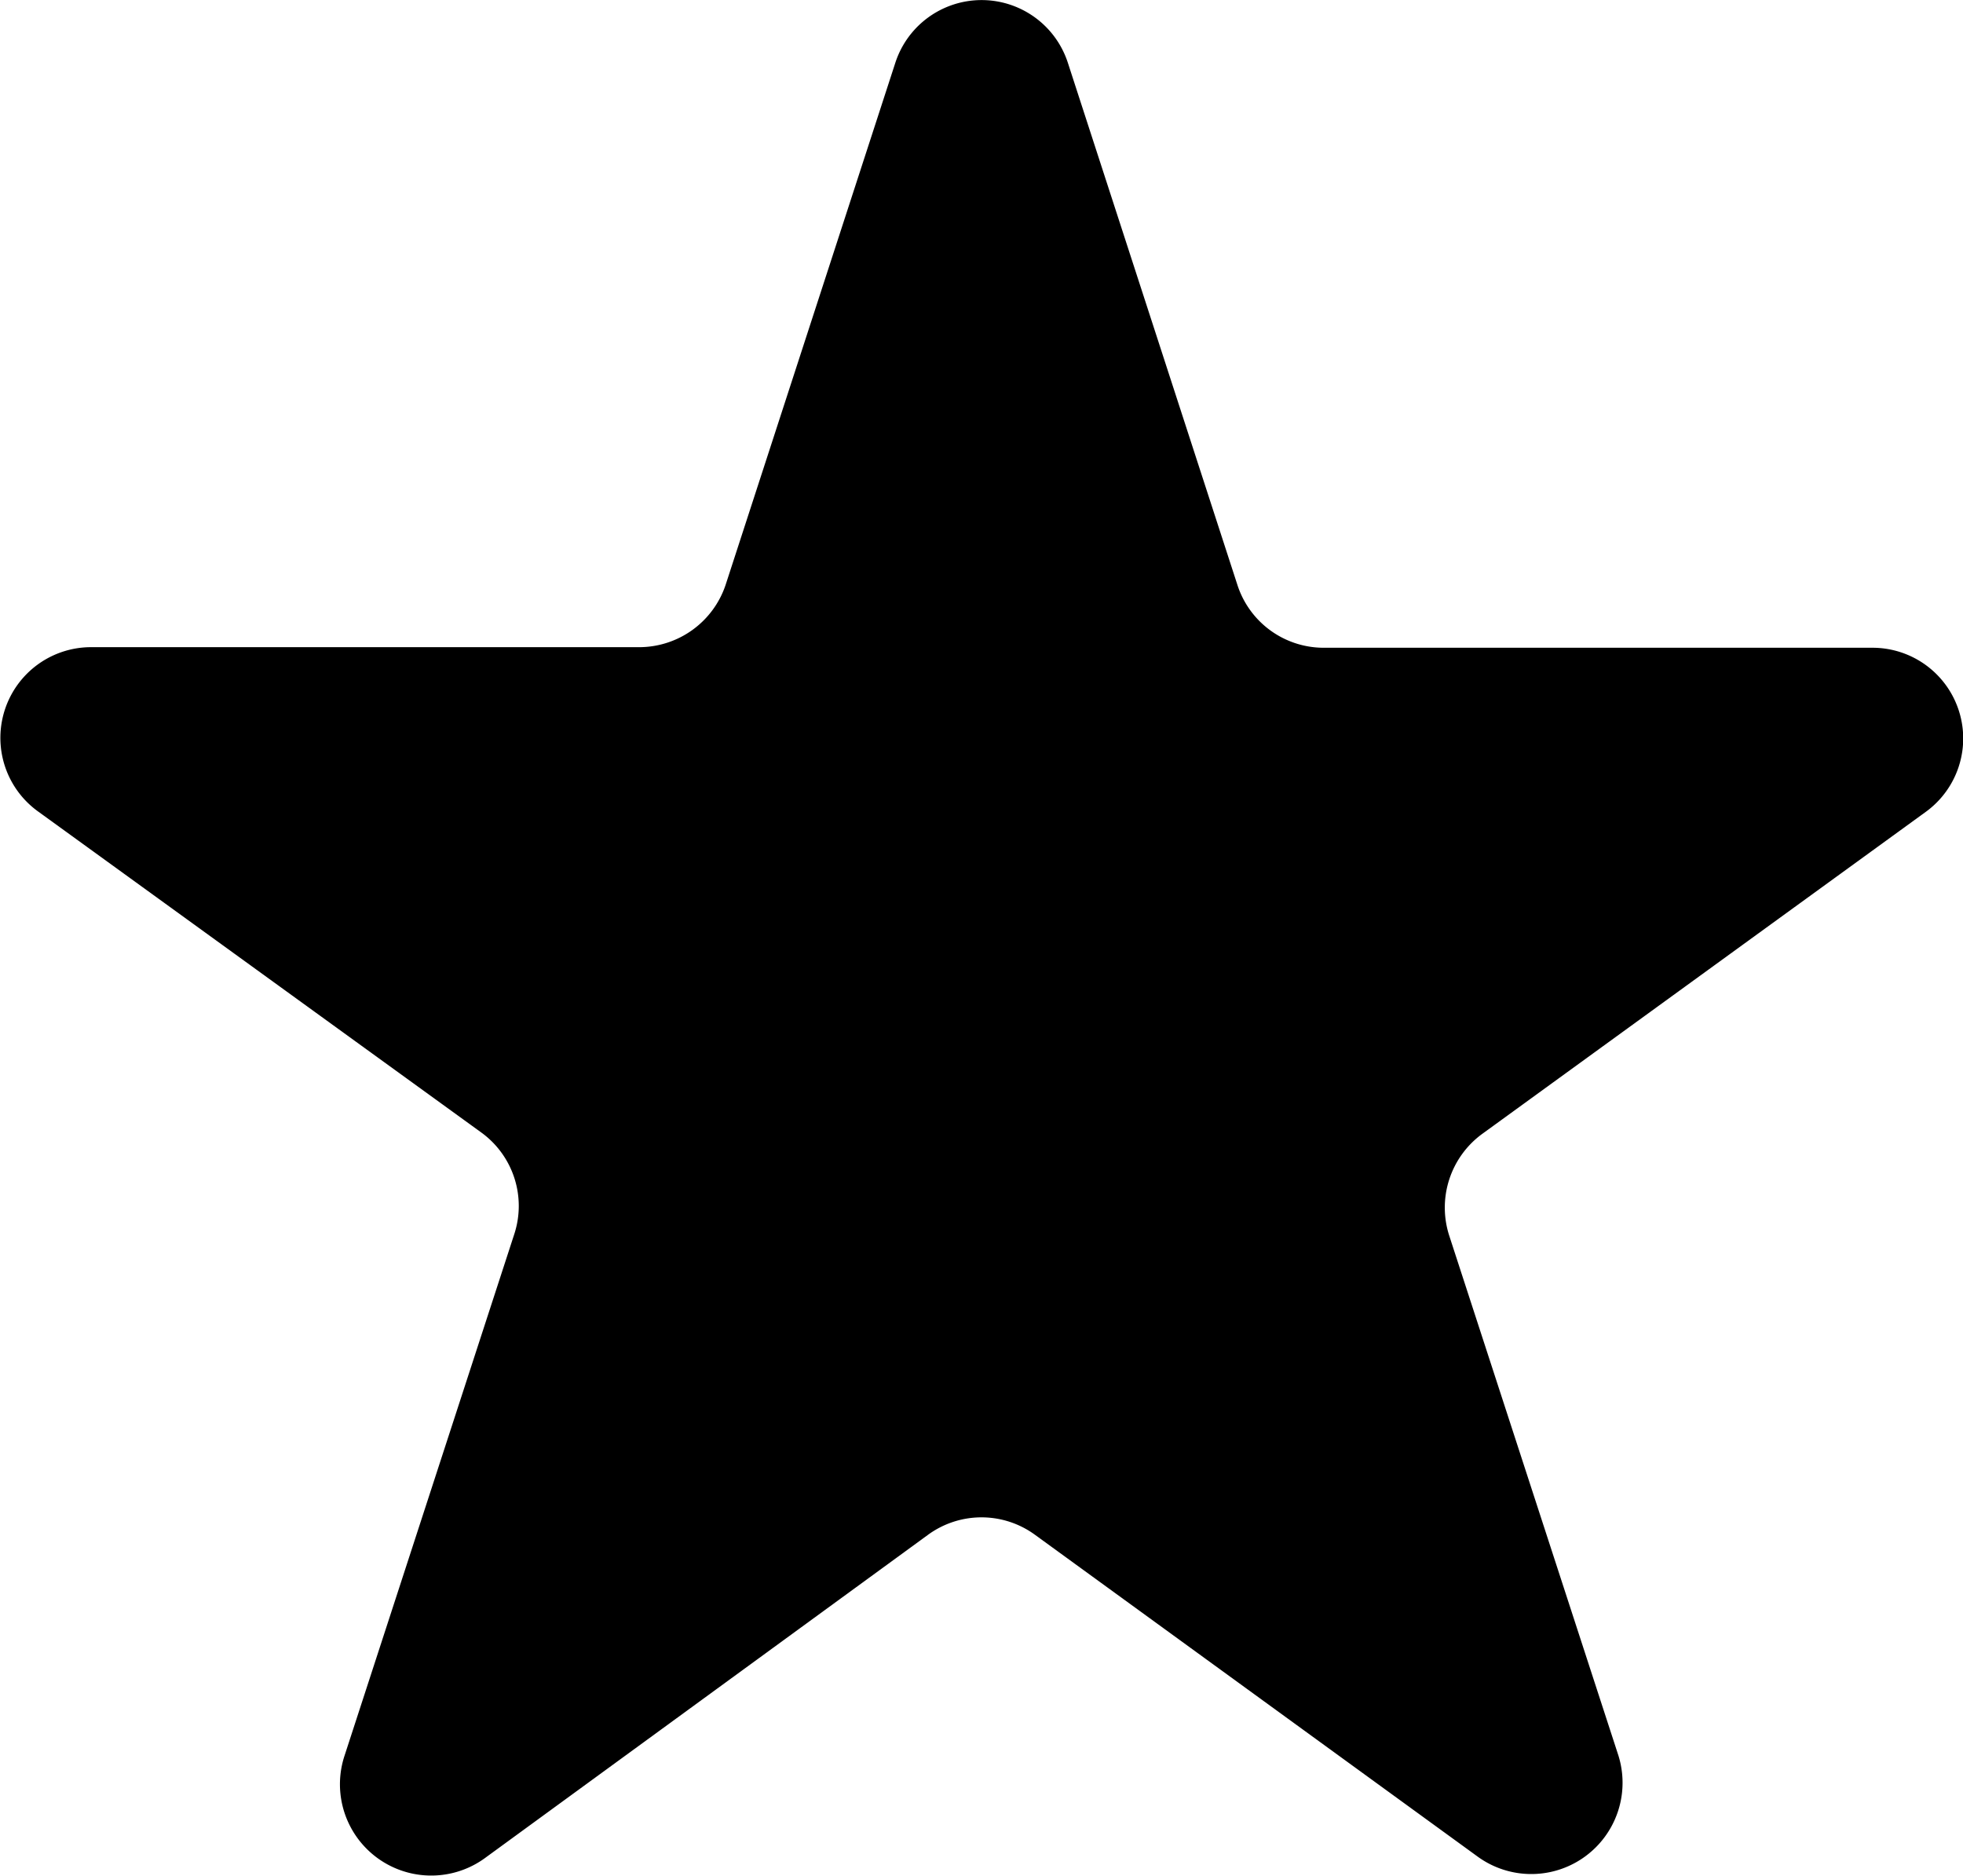 <svg xmlns="http://www.w3.org/2000/svg" viewBox="0 0 33.55 32.06"><g id="Слой_2" data-name="Слой 2"><g id="Слой_1-2" data-name="Слой 1"><path d="M18.25,1.07,21.15,10a1.55,1.55,0,0,0,1.47,1.07H32a1.55,1.55,0,0,1,.92,2.8l-7.59,5.51a1.56,1.56,0,0,0-.56,1.74L27.66,30a1.56,1.56,0,0,1-2.39,1.74l-7.58-5.51a1.55,1.55,0,0,0-1.83,0L8.28,31.76A1.56,1.56,0,0,1,5.89,30l2.9-8.91a1.55,1.55,0,0,0-.57-1.74L.64,13.86a1.55,1.55,0,0,1,.91-2.8h9.38A1.56,1.56,0,0,0,12.4,10l2.9-8.92A1.55,1.55,0,0,1,18.25,1.07Z"/></g></g></svg>